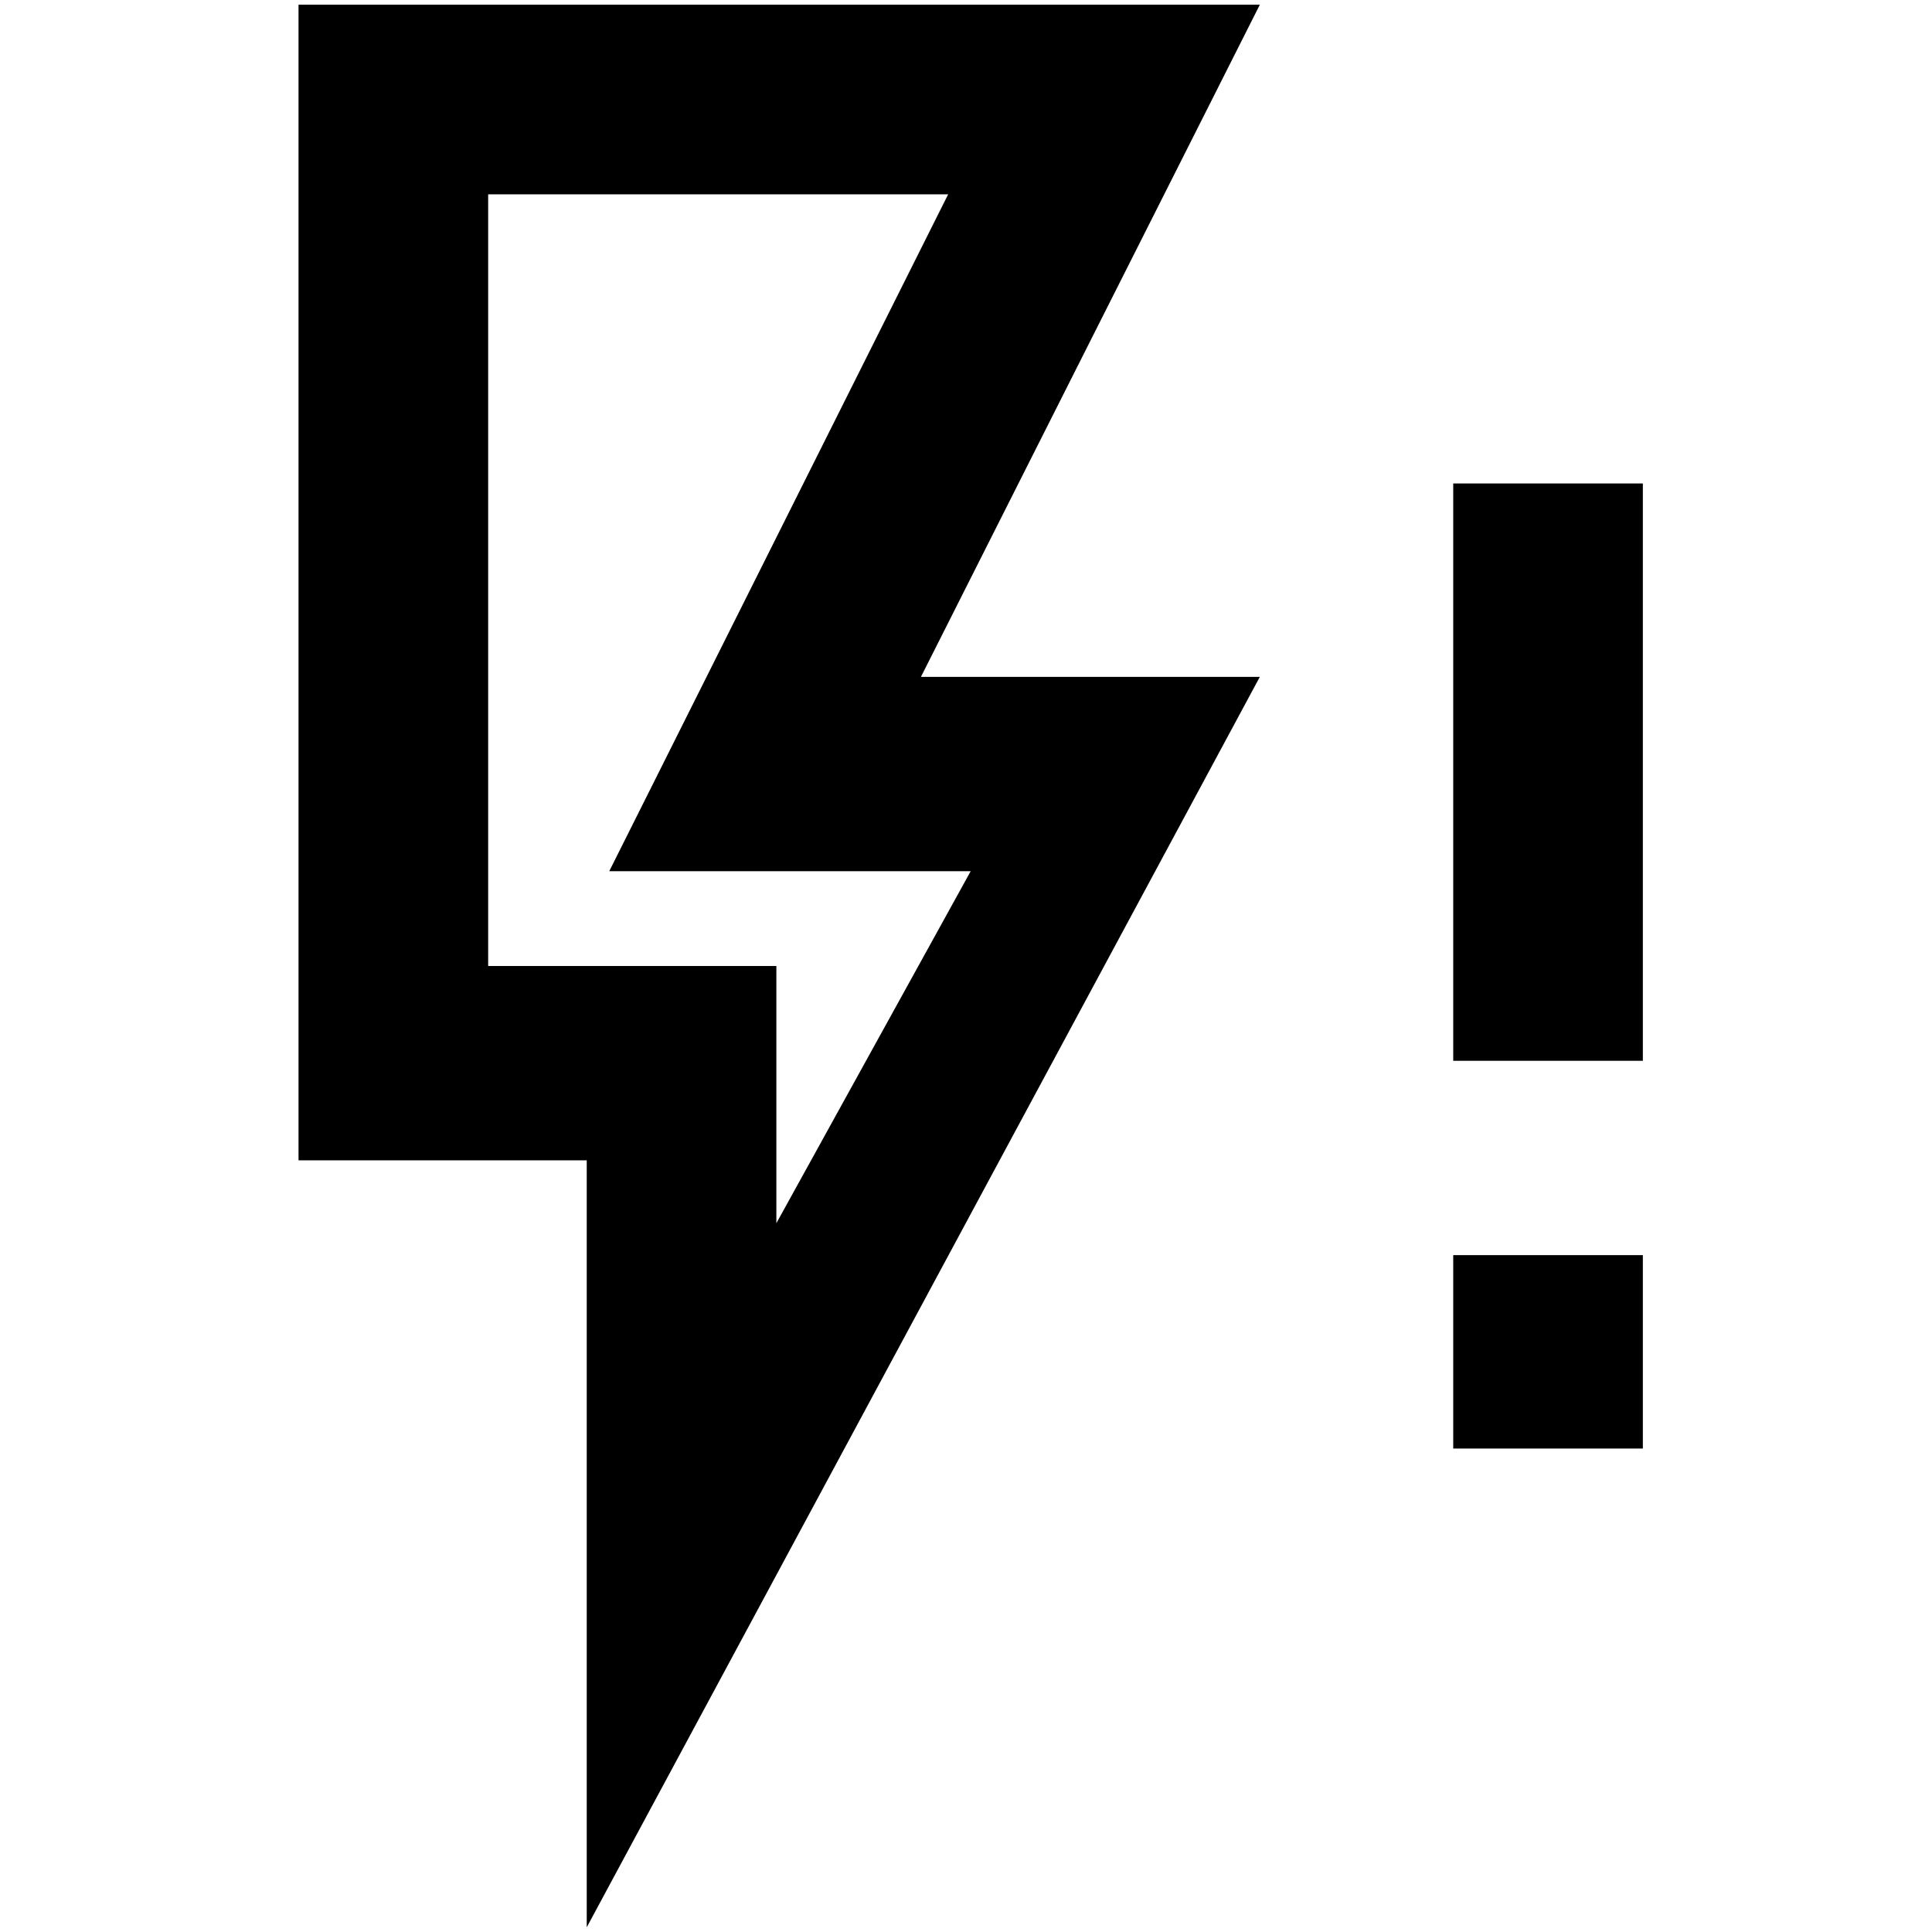 <?xml version="1.0" standalone="no"?>
<!DOCTYPE svg PUBLIC "-//W3C//DTD SVG 1.1//EN" "http://www.w3.org/Graphics/SVG/1.1/DTD/svg11.dtd" >
<svg xmlns="http://www.w3.org/2000/svg" xmlns:xlink="http://www.w3.org/1999/xlink" version="1.1" width="2048" height="2048" viewBox="-10 0 2058 2048">
   <path fill="currentColor"
d="M308 0h1024l-361 716h361l-717 1332v-817h-307v-1231zM510 202v822h307v274l207 -375h-385l361 -721h-490zM1538 1332h202v206h-202v-206zM1538 510h202v615h-202v-615z" />
</svg>
